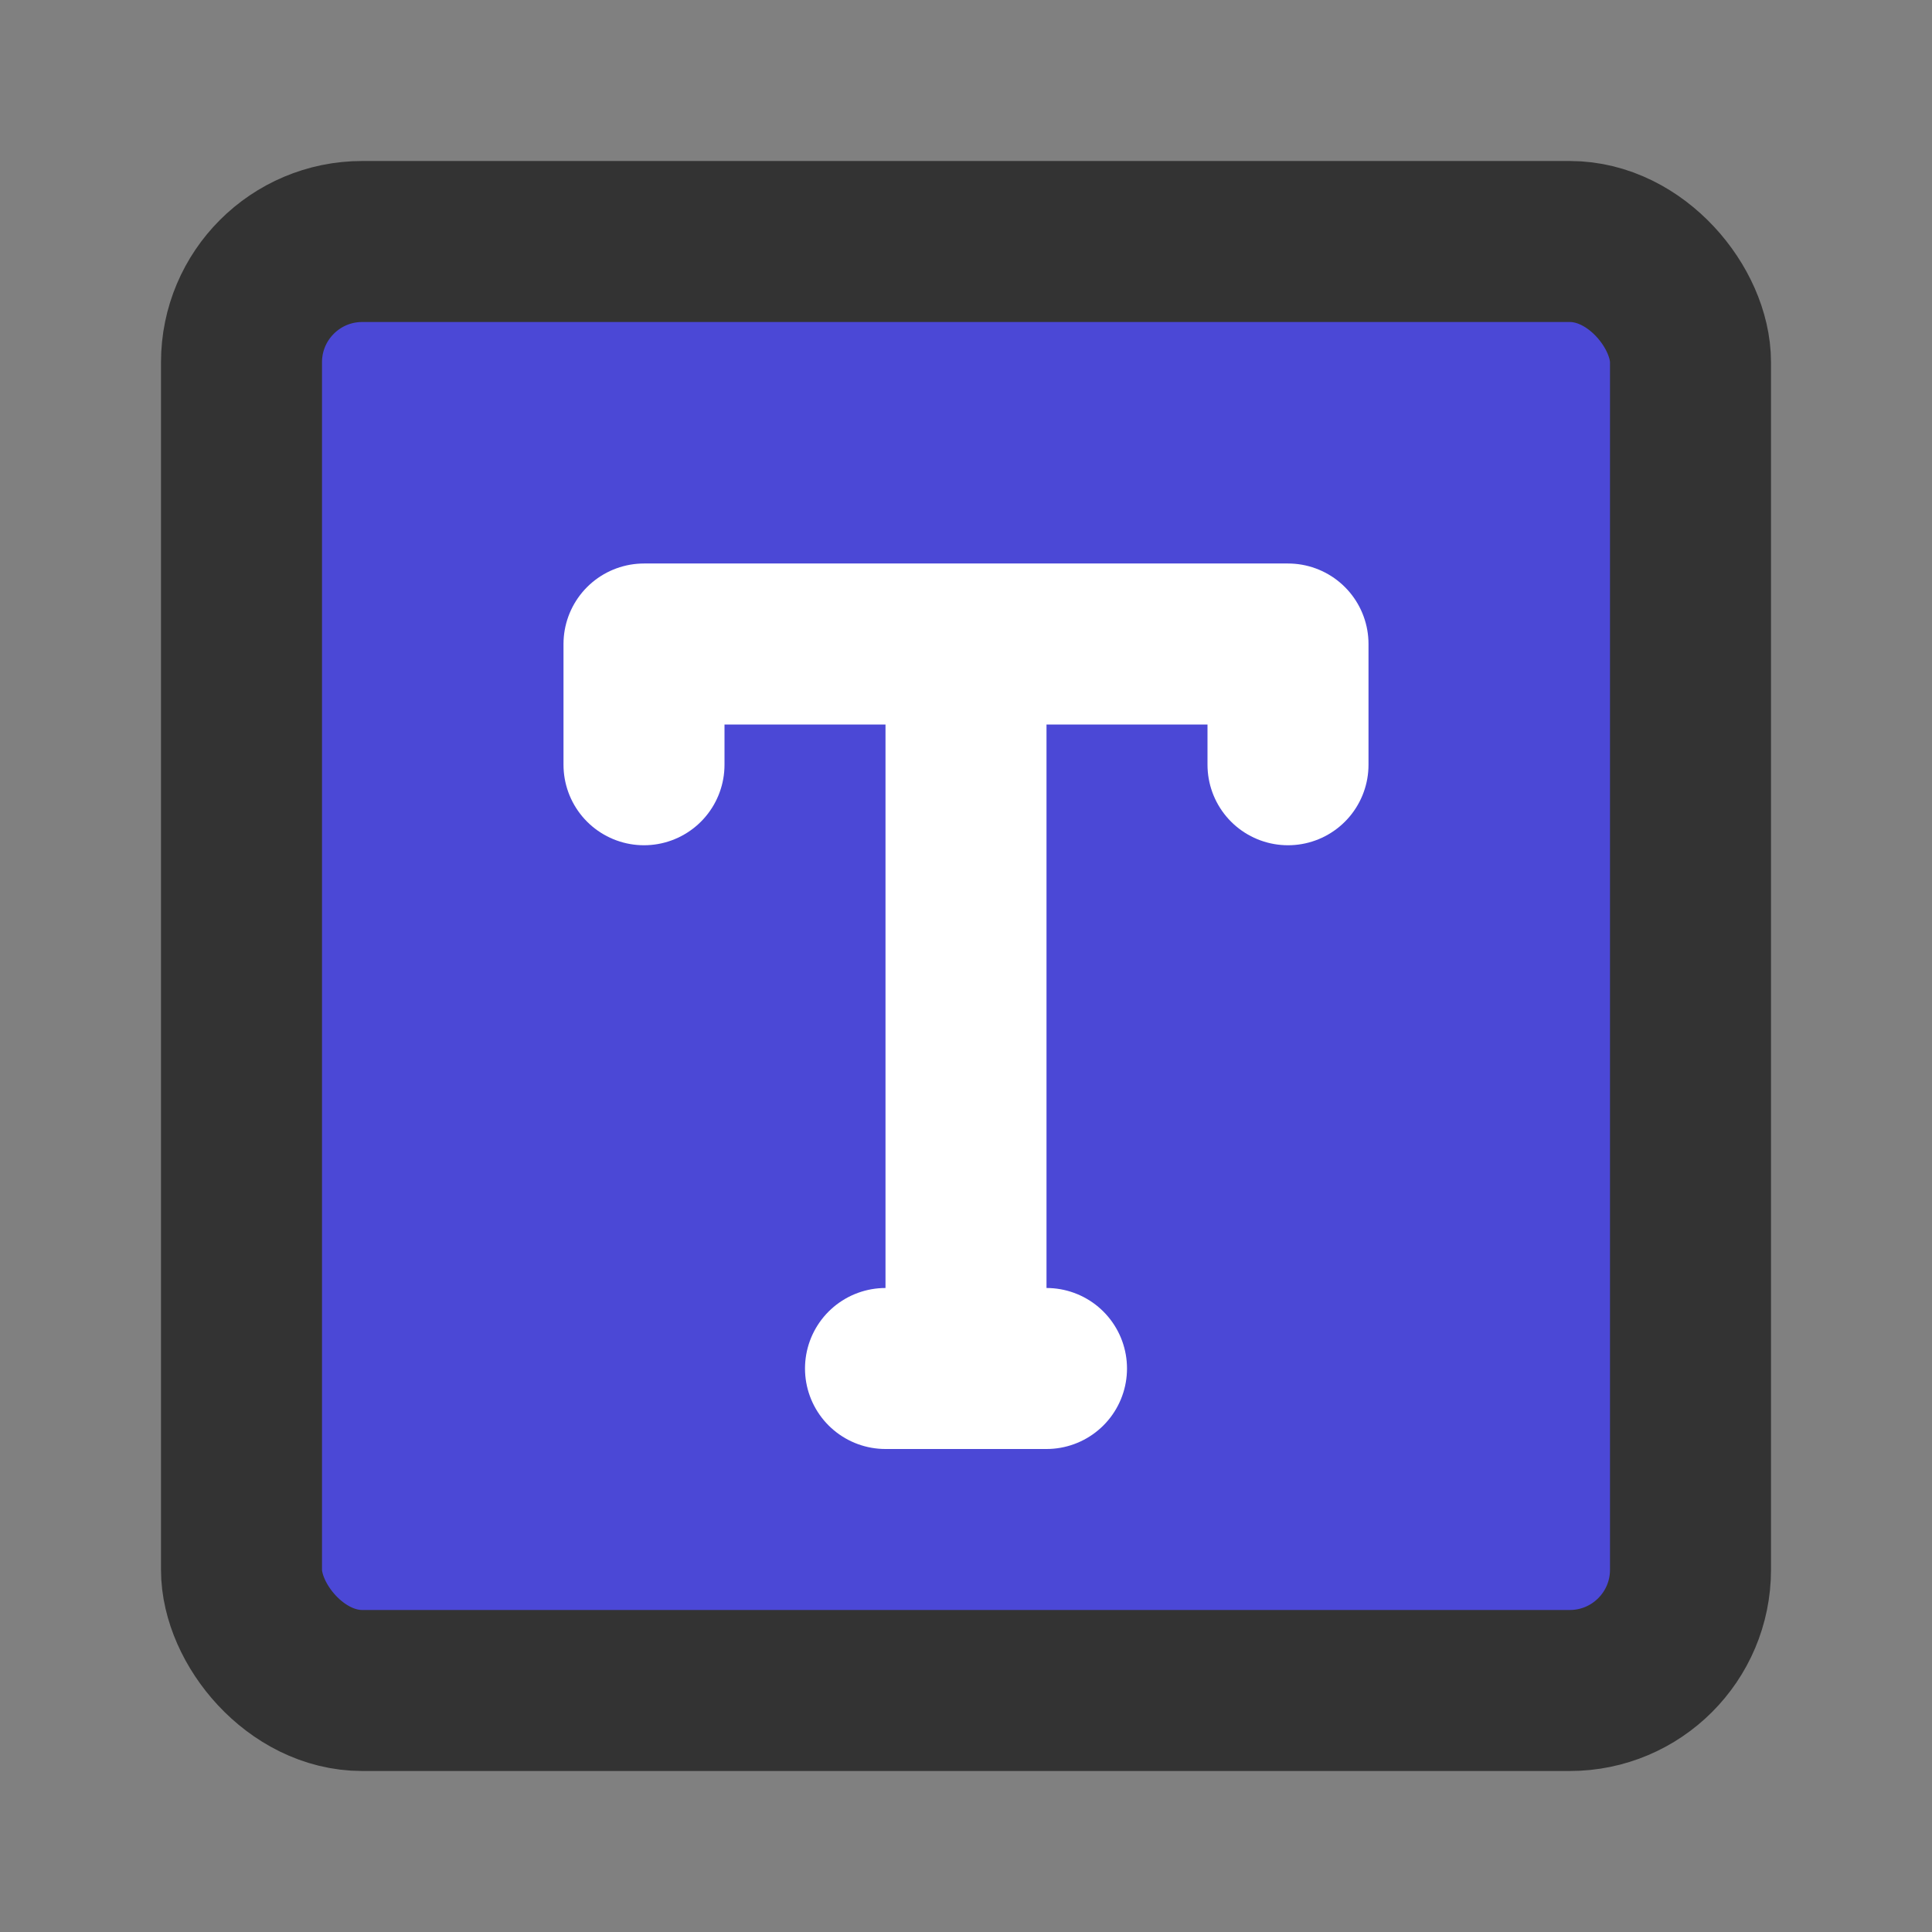 <?xml version="1.0" encoding="UTF-8"?><svg width="24" height="24" viewBox="0 0 48 48" fill="none" xmlns="http://www.w3.org/2000/svg"><rect x="0" y="0" width="48" height="48" fill="#808080" stroke="none"/><rect x="6" y="6" width="36" height="36" rx="3" fill="#4b48d6" stroke="#333" stroke-width="4" stroke-linejoin="round"/><path d="M16 19V16H32V19" stroke="#FFF" stroke-width="4" stroke-linecap="round" stroke-linejoin="round"/><path d="M22 34H26" stroke="#FFF" stroke-width="4" stroke-linecap="round" stroke-linejoin="round"/><path d="M24 18L24 34" stroke="#FFF" stroke-width="4" stroke-linecap="round" stroke-linejoin="round"/></svg>